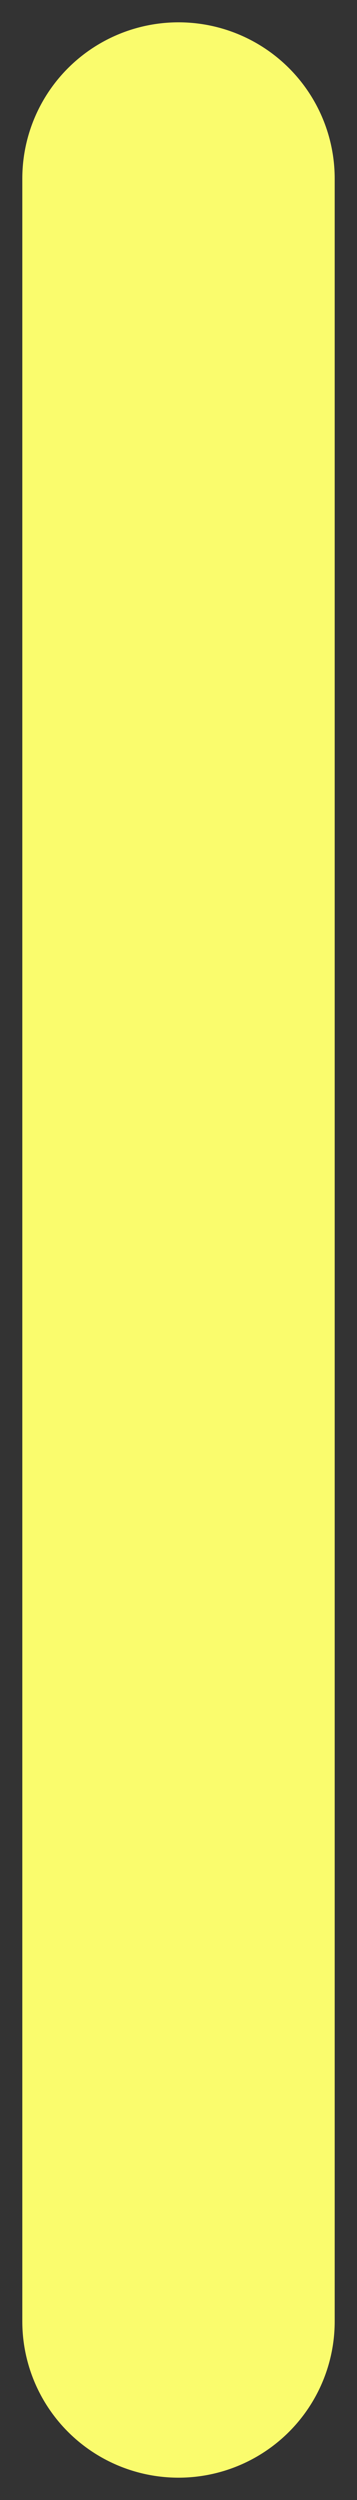 <svg width="8" height="56" viewBox="0 0 8 56" fill="none" xmlns="http://www.w3.org/2000/svg">
<rect x="0" y="0" width="8" height="56" fill="#333333" stroke="none"/>
<path id="Line 3" d="M4 52L4 4" stroke="#FAFC6D" stroke-width="7" stroke-linecap="round"/>
</svg>
